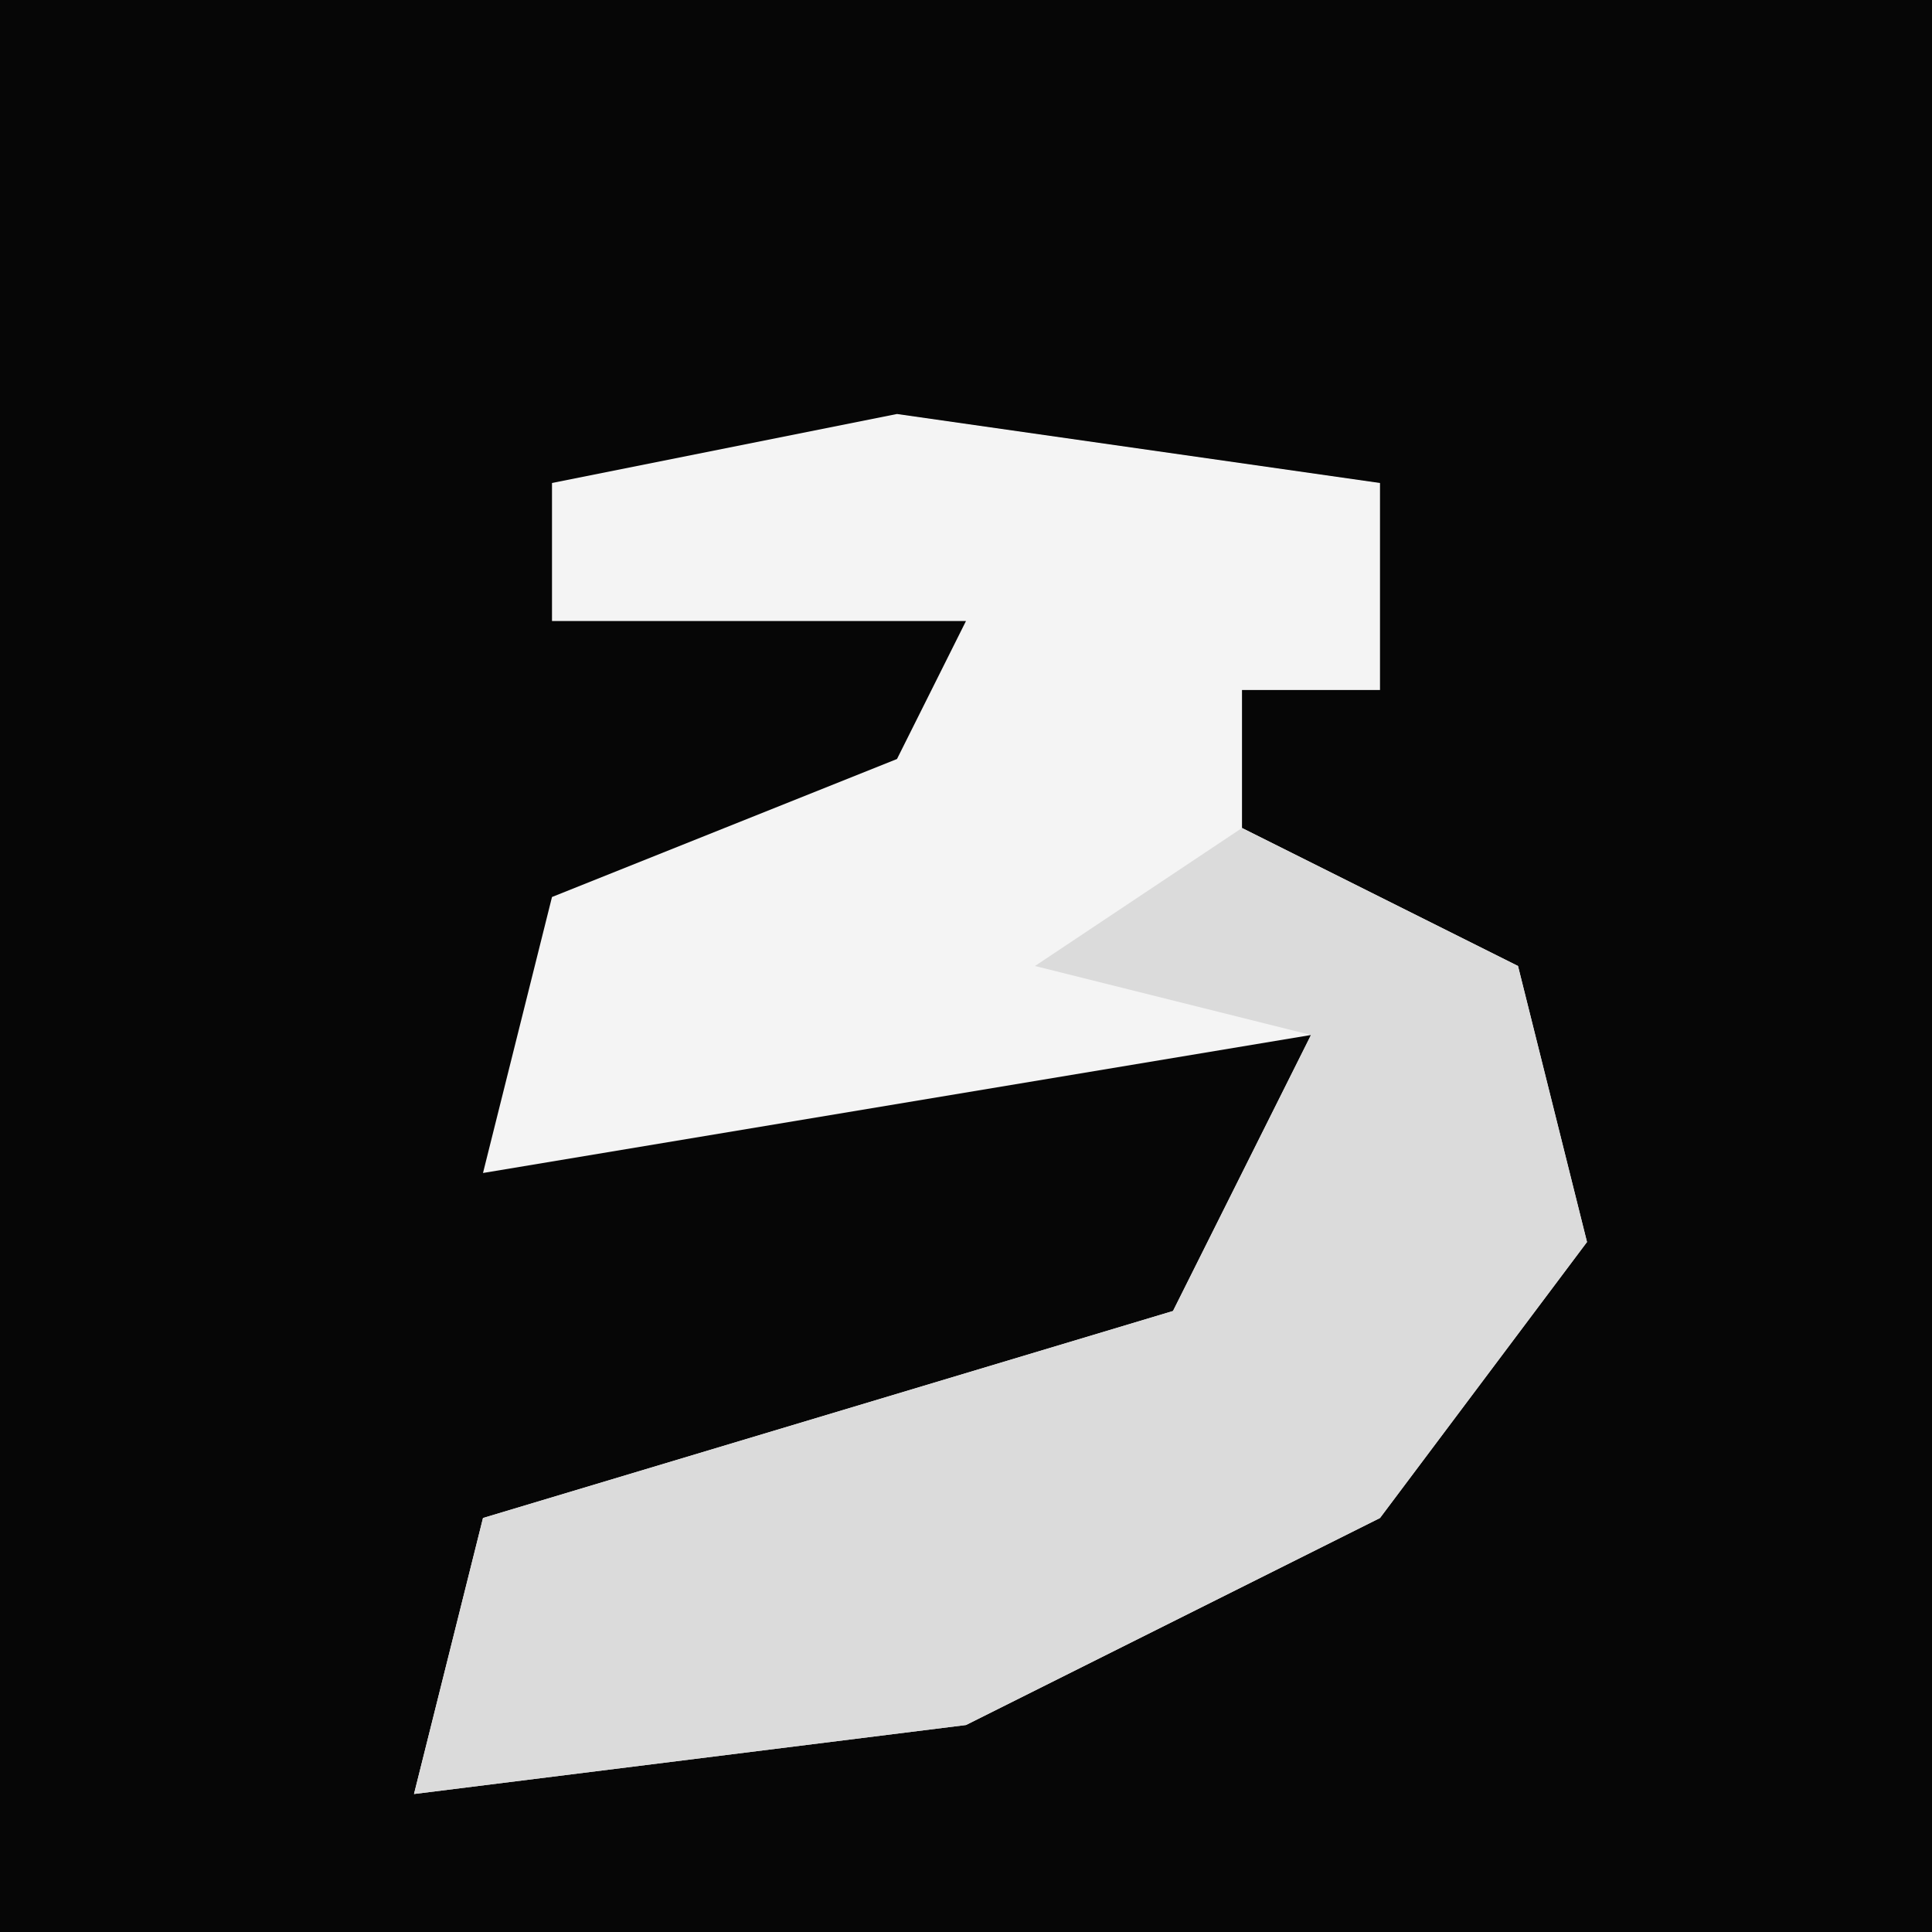 <?xml version="1.0" encoding="UTF-8"?>
<svg version="1.1" xmlns="http://www.w3.org/2000/svg" width="28" height="28">
<path d="M0,0 L28,0 L28,28 L0,28 Z " fill="#060606" transform="translate(0,0)"/>
<path d="M0,0 L7,1 L7,4 L5,4 L5,6 L9,8 L10,12 L7,16 L1,19 L-7,20 L-6,16 L4,13 L6,9 L-6,11 L-5,7 L0,5 L1,3 L-5,3 L-5,1 Z " fill="#F4F4F4" transform="translate(13,6)"/>
<path d="M0,0 L4,2 L5,6 L2,10 L-4,13 L-12,14 L-11,10 L-1,7 L1,3 L-3,2 Z " fill="#DBDBDB" transform="translate(18,12)"/>
</svg>
